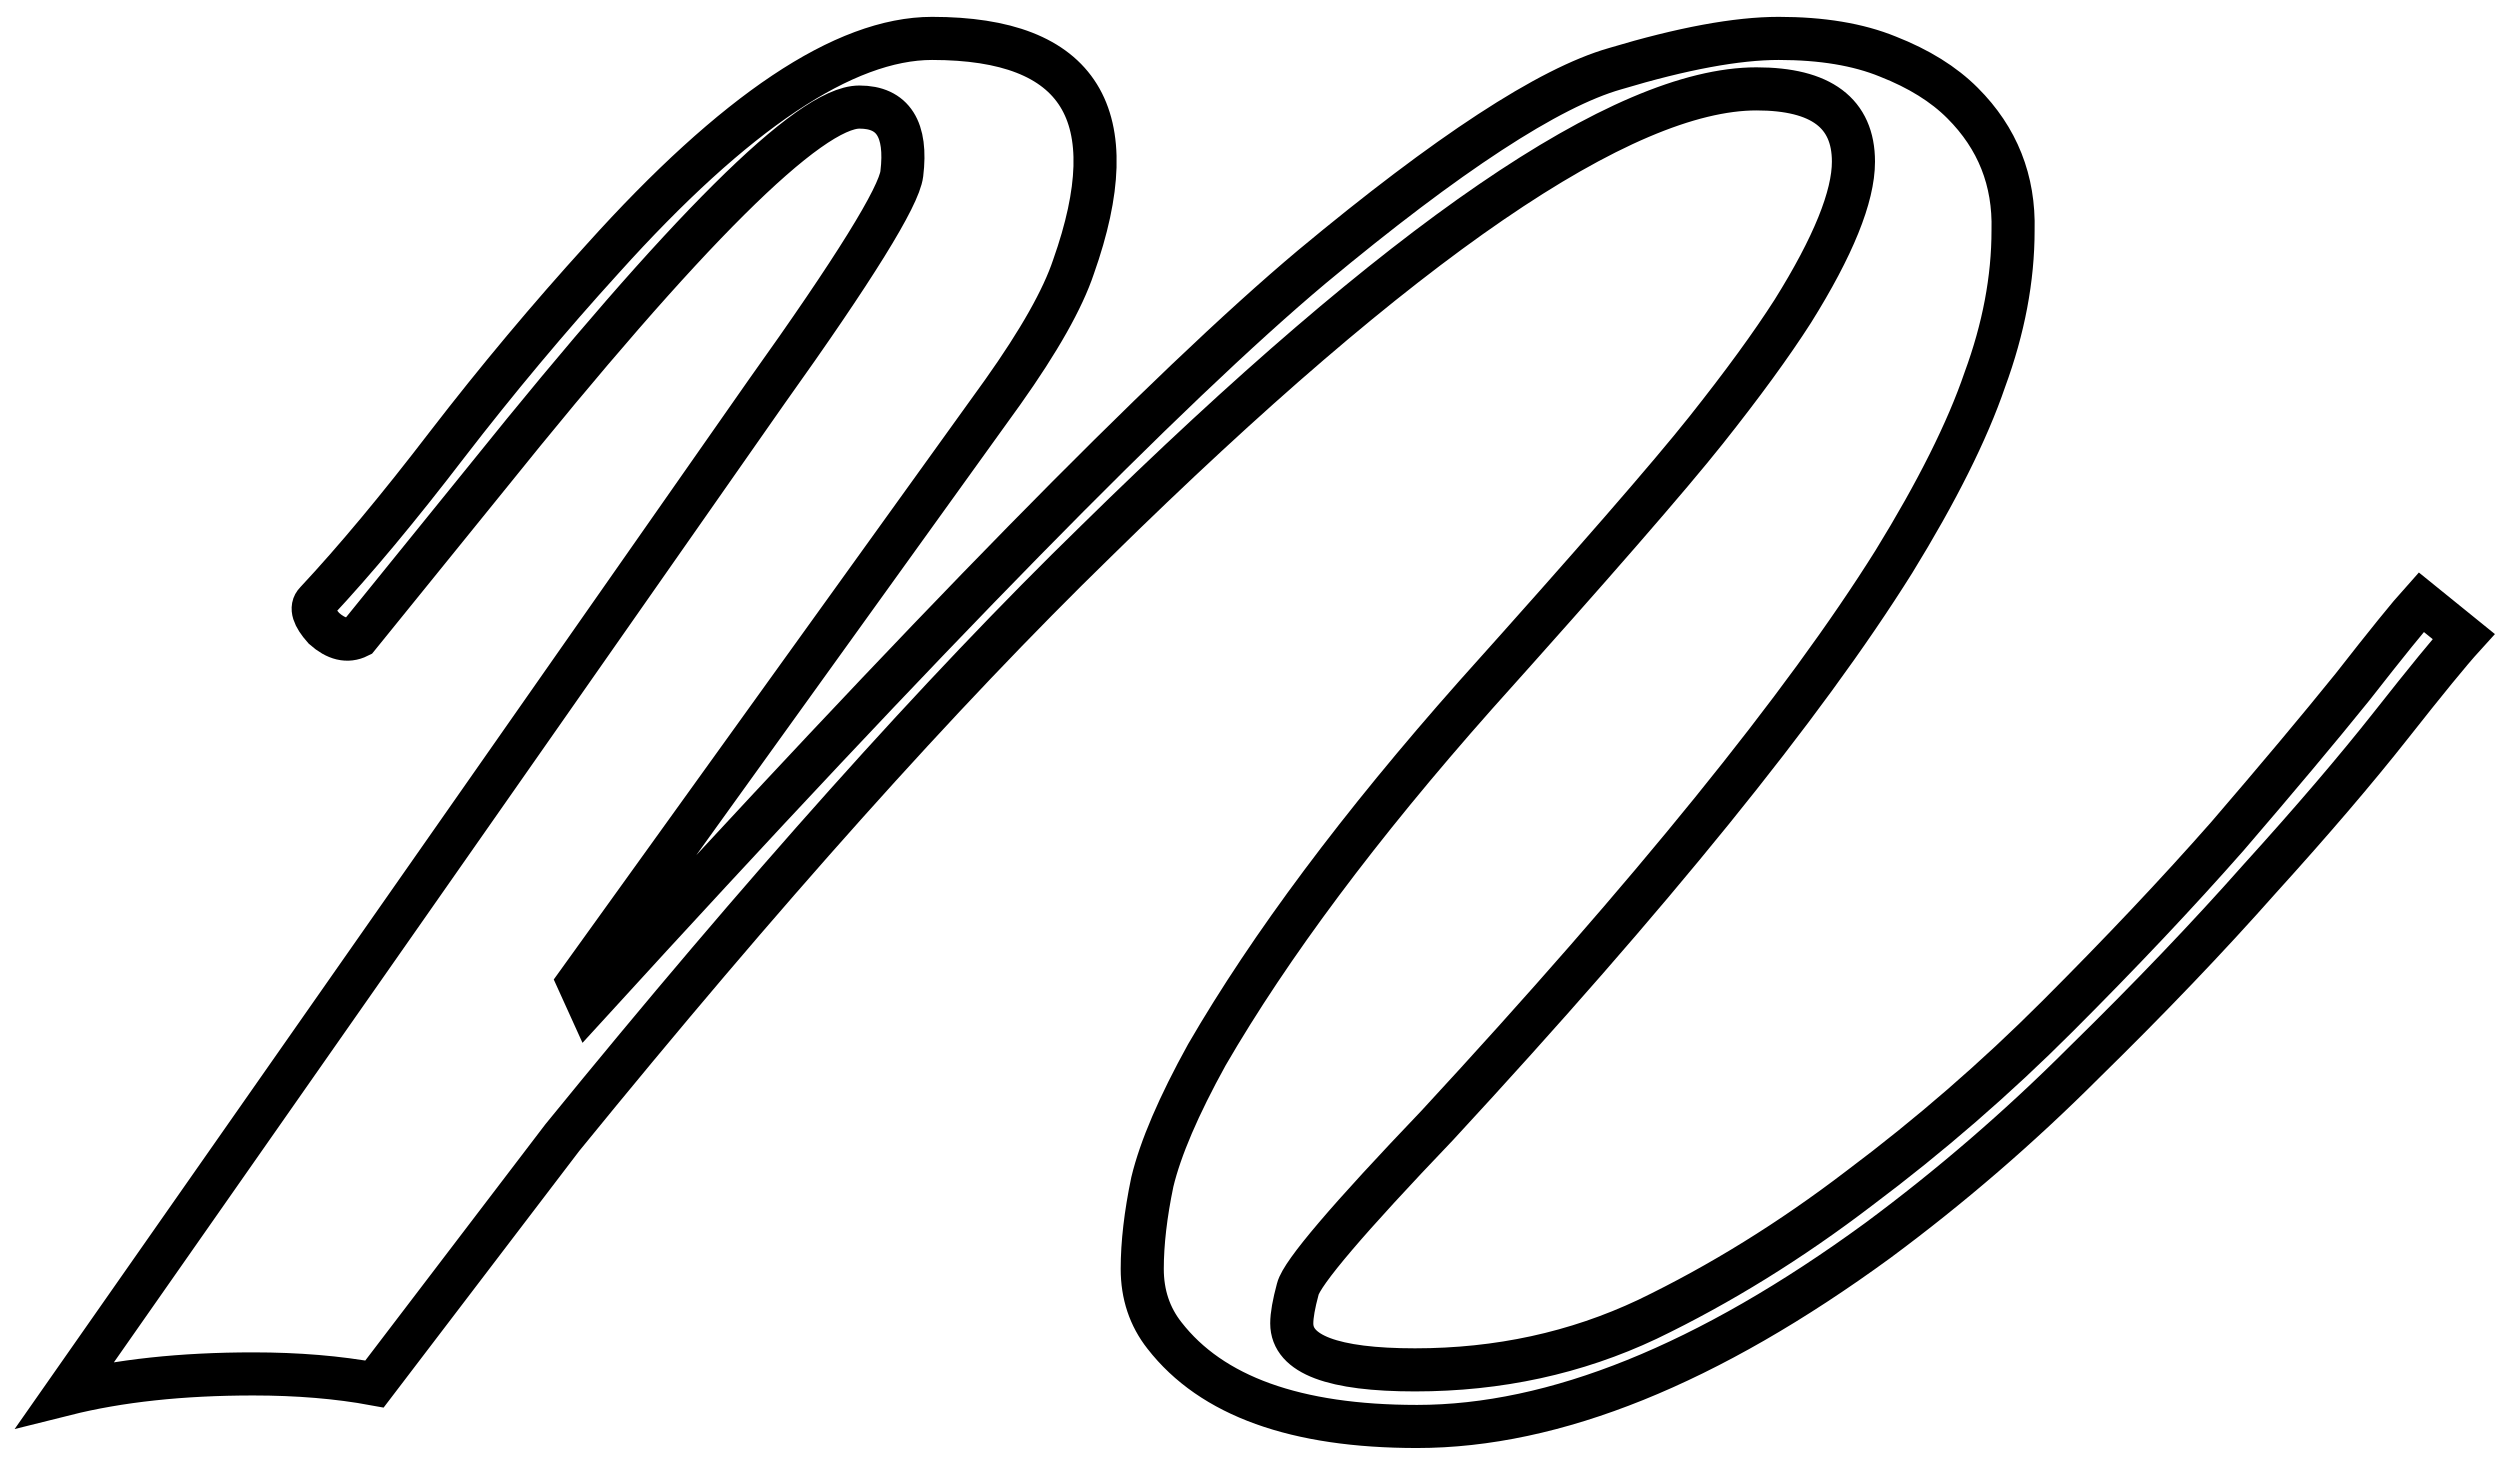 <svg width="58" height="34" viewBox="0 0 58 34" fill="none" xmlns="http://www.w3.org/2000/svg">
<path d="M8.688 32.109C7.844 31.953 6.906 31.875 5.875 31.875C4.219 31.875 2.766 32.031 1.516 32.344L17.781 9.094C19.812 6.25 20.859 4.562 20.922 4.031C21.047 3 20.719 2.484 19.938 2.484C18.781 2.484 15.906 5.344 11.312 11.062L8.312 14.766C8.062 14.891 7.797 14.828 7.516 14.578C7.266 14.297 7.203 14.094 7.328 13.969C8.234 13 9.25 11.781 10.375 10.312C11.531 8.812 12.734 7.375 13.984 6C17.047 2.594 19.594 0.891 21.625 0.891C25.062 0.891 26.156 2.656 24.906 6.188C24.656 6.938 24.109 7.906 23.266 9.094L13.422 22.781L13.656 23.297C21.531 14.672 27.125 8.969 30.438 6.188C33.594 3.562 35.938 2.031 37.469 1.594C39.031 1.125 40.297 0.891 41.266 0.891C42.266 0.891 43.109 1.031 43.797 1.312C44.516 1.594 45.094 1.953 45.531 2.391C46.344 3.203 46.734 4.188 46.703 5.344C46.703 6.469 46.484 7.625 46.047 8.812C45.641 10 44.938 11.406 43.938 13.031C41.844 16.375 38.312 20.734 33.344 26.109C31.281 28.266 30.203 29.531 30.109 29.906C30.016 30.25 29.969 30.516 29.969 30.703C29.969 31.422 30.922 31.781 32.828 31.781C34.766 31.781 36.562 31.391 38.219 30.609C39.906 29.797 41.547 28.781 43.141 27.562C44.766 26.344 46.297 25.016 47.734 23.578C49.203 22.109 50.516 20.719 51.672 19.406C52.828 18.062 53.797 16.906 54.578 15.938C55.359 14.938 55.891 14.281 56.172 13.969L57.156 14.766C56.844 15.109 56.281 15.797 55.469 16.828C54.656 17.859 53.641 19.047 52.422 20.391C51.234 21.734 49.875 23.156 48.344 24.656C46.844 26.156 45.25 27.531 43.562 28.781C39.625 31.656 36.062 33.094 32.875 33.094C30.062 33.094 28.109 32.391 27.016 30.984C26.672 30.547 26.5 30.031 26.5 29.438C26.5 28.844 26.578 28.172 26.734 27.422C26.922 26.641 27.344 25.656 28 24.469C29.469 21.938 31.547 19.156 34.234 16.125C36.953 13.094 38.734 11.047 39.578 9.984C40.422 8.922 41.094 8 41.594 7.219C42.531 5.719 43 4.562 43 3.75C43 2.625 42.25 2.062 40.75 2.062C37.656 2.062 32.547 5.562 25.422 12.562C21.828 16.062 17.703 20.672 13.047 26.391L8.688 32.109Z" stroke="black"/>
</svg>
